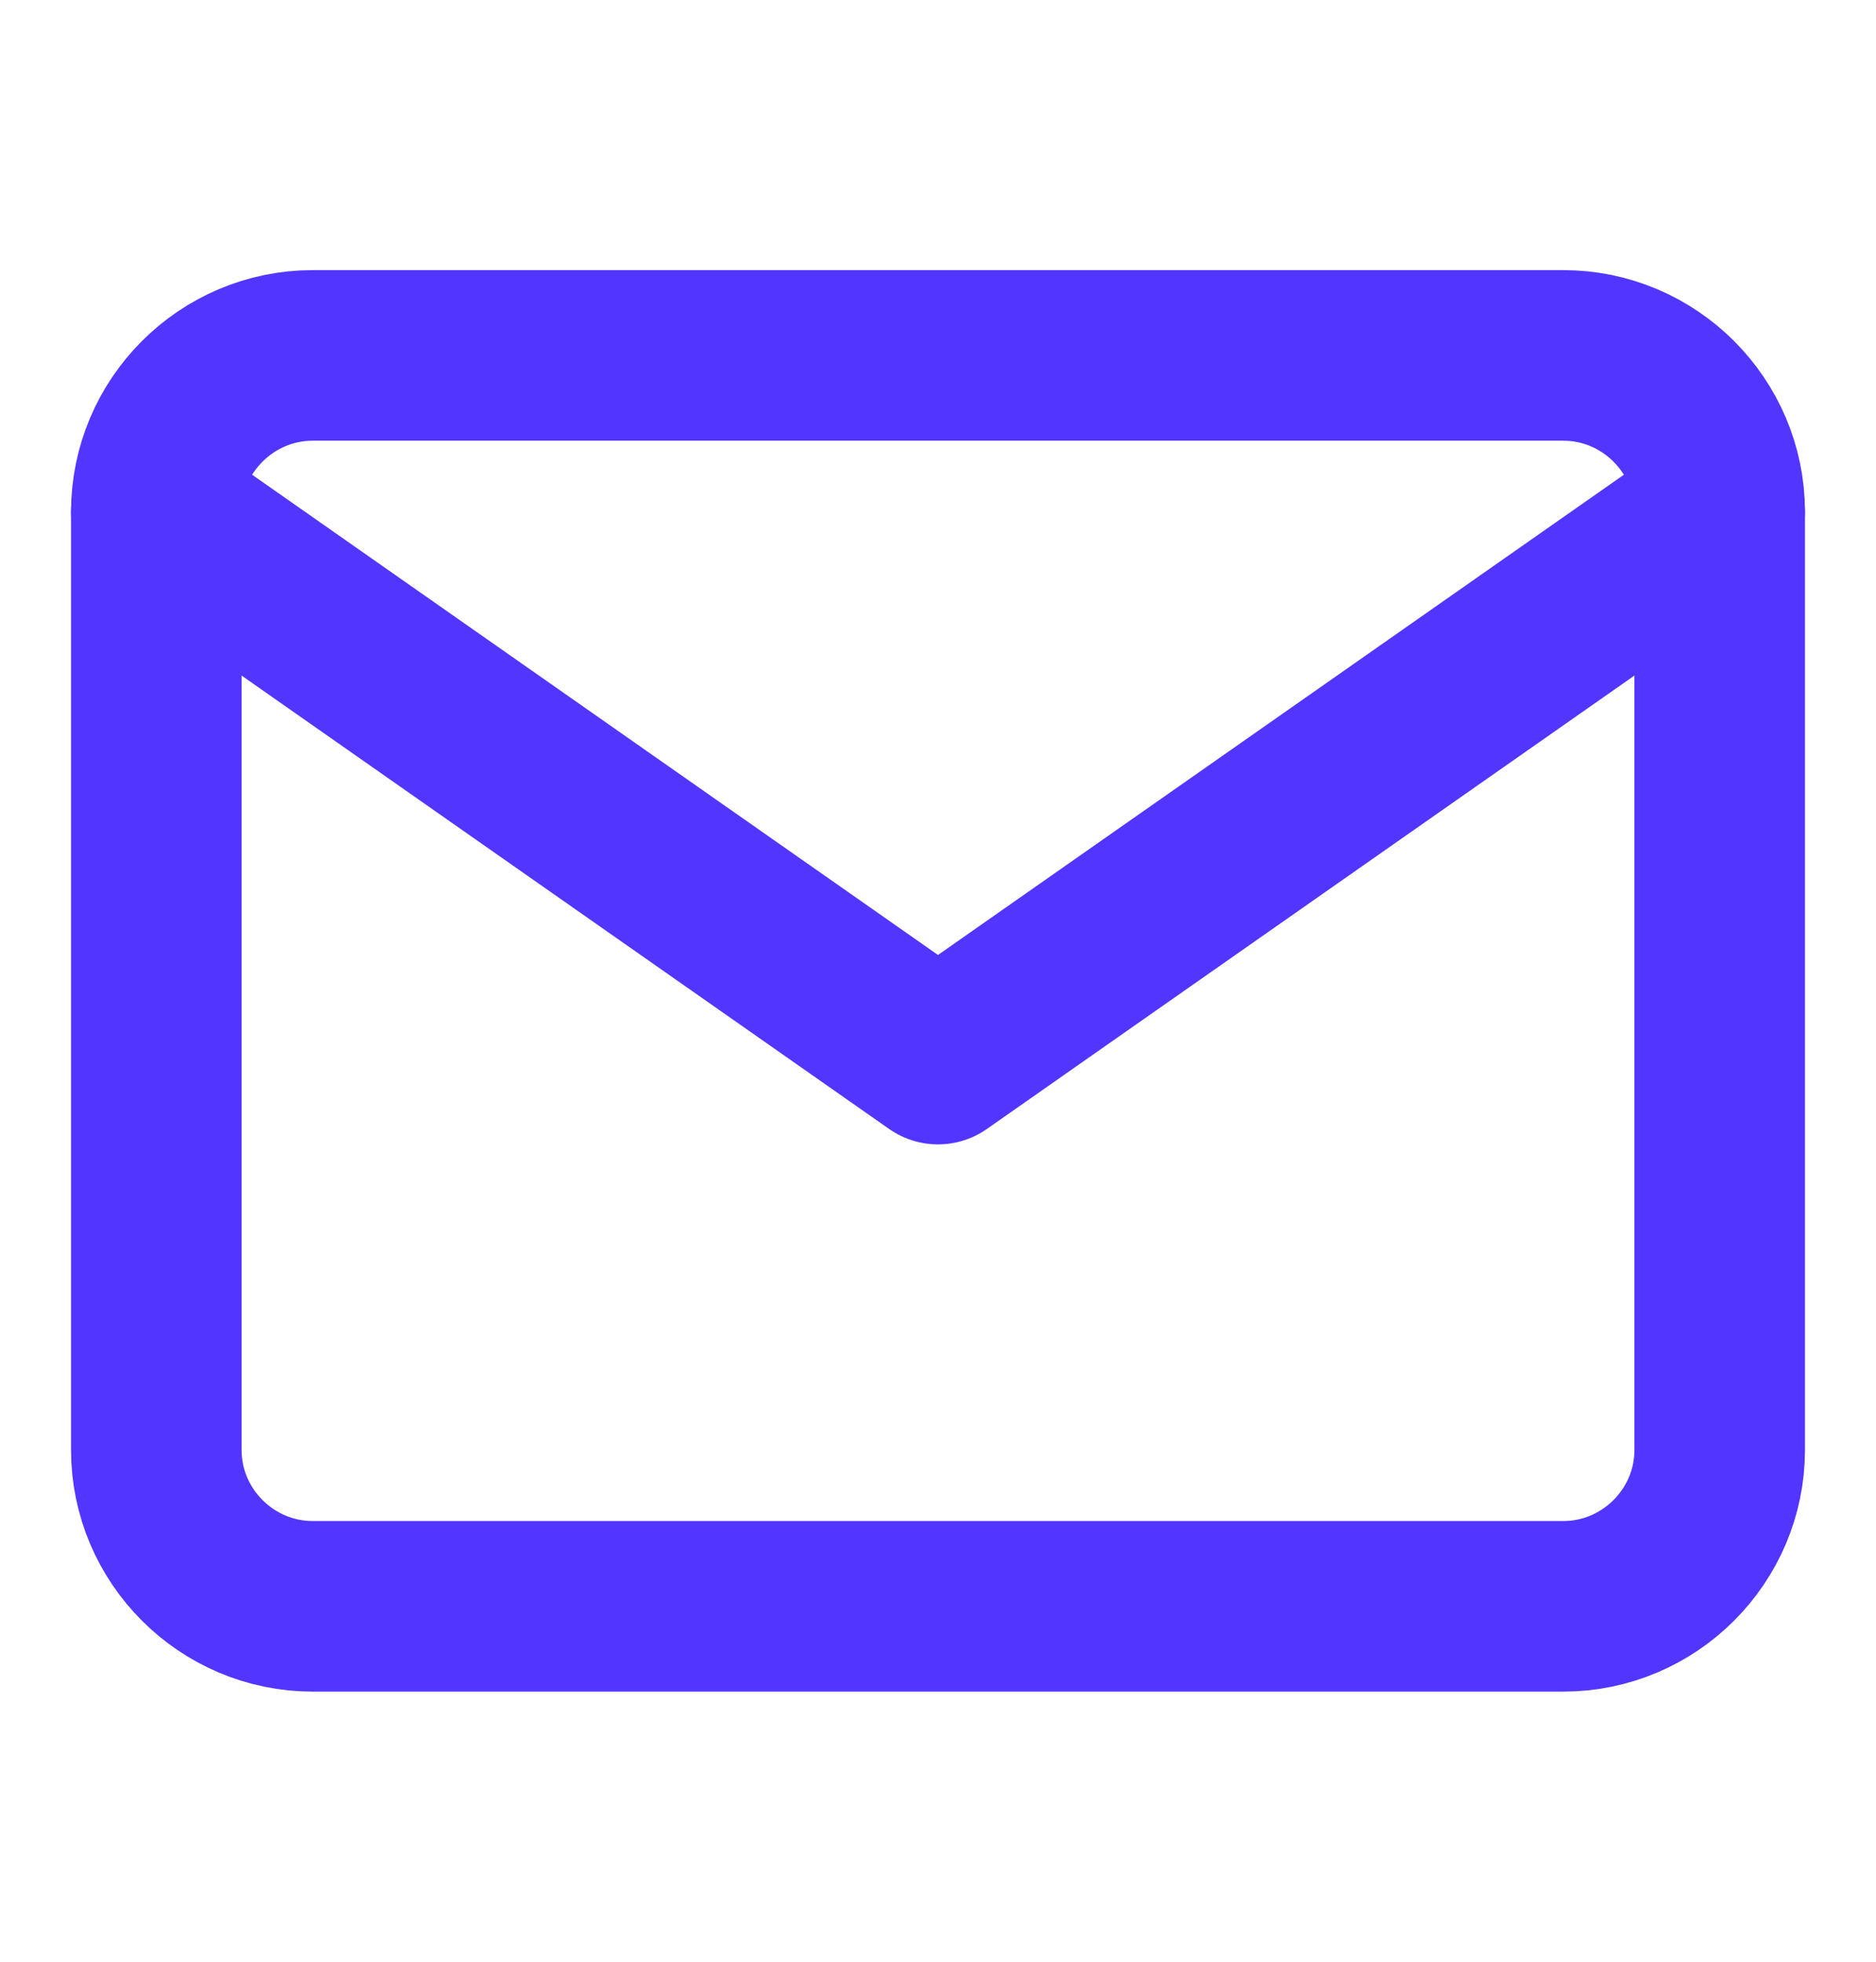 <svg width="22" height="23" viewBox="0 0 22 23" fill="none" xmlns="http://www.w3.org/2000/svg">
<path d="M3.667 4.167H18.333C19.342 4.167 20.167 4.992 20.167 6V17C20.167 18.008 19.342 18.833 18.333 18.833H3.667C2.658 18.833 1.833 18.008 1.833 17V6C1.833 4.992 2.658 4.167 3.667 4.167Z" stroke="#5236FF" stroke-width="2" stroke-linecap="round" stroke-linejoin="round"/>
<path d="M20.167 6L11 12.417L1.833 6" stroke="#5236FF" stroke-width="2" stroke-linecap="round" stroke-linejoin="round"/>
</svg>
